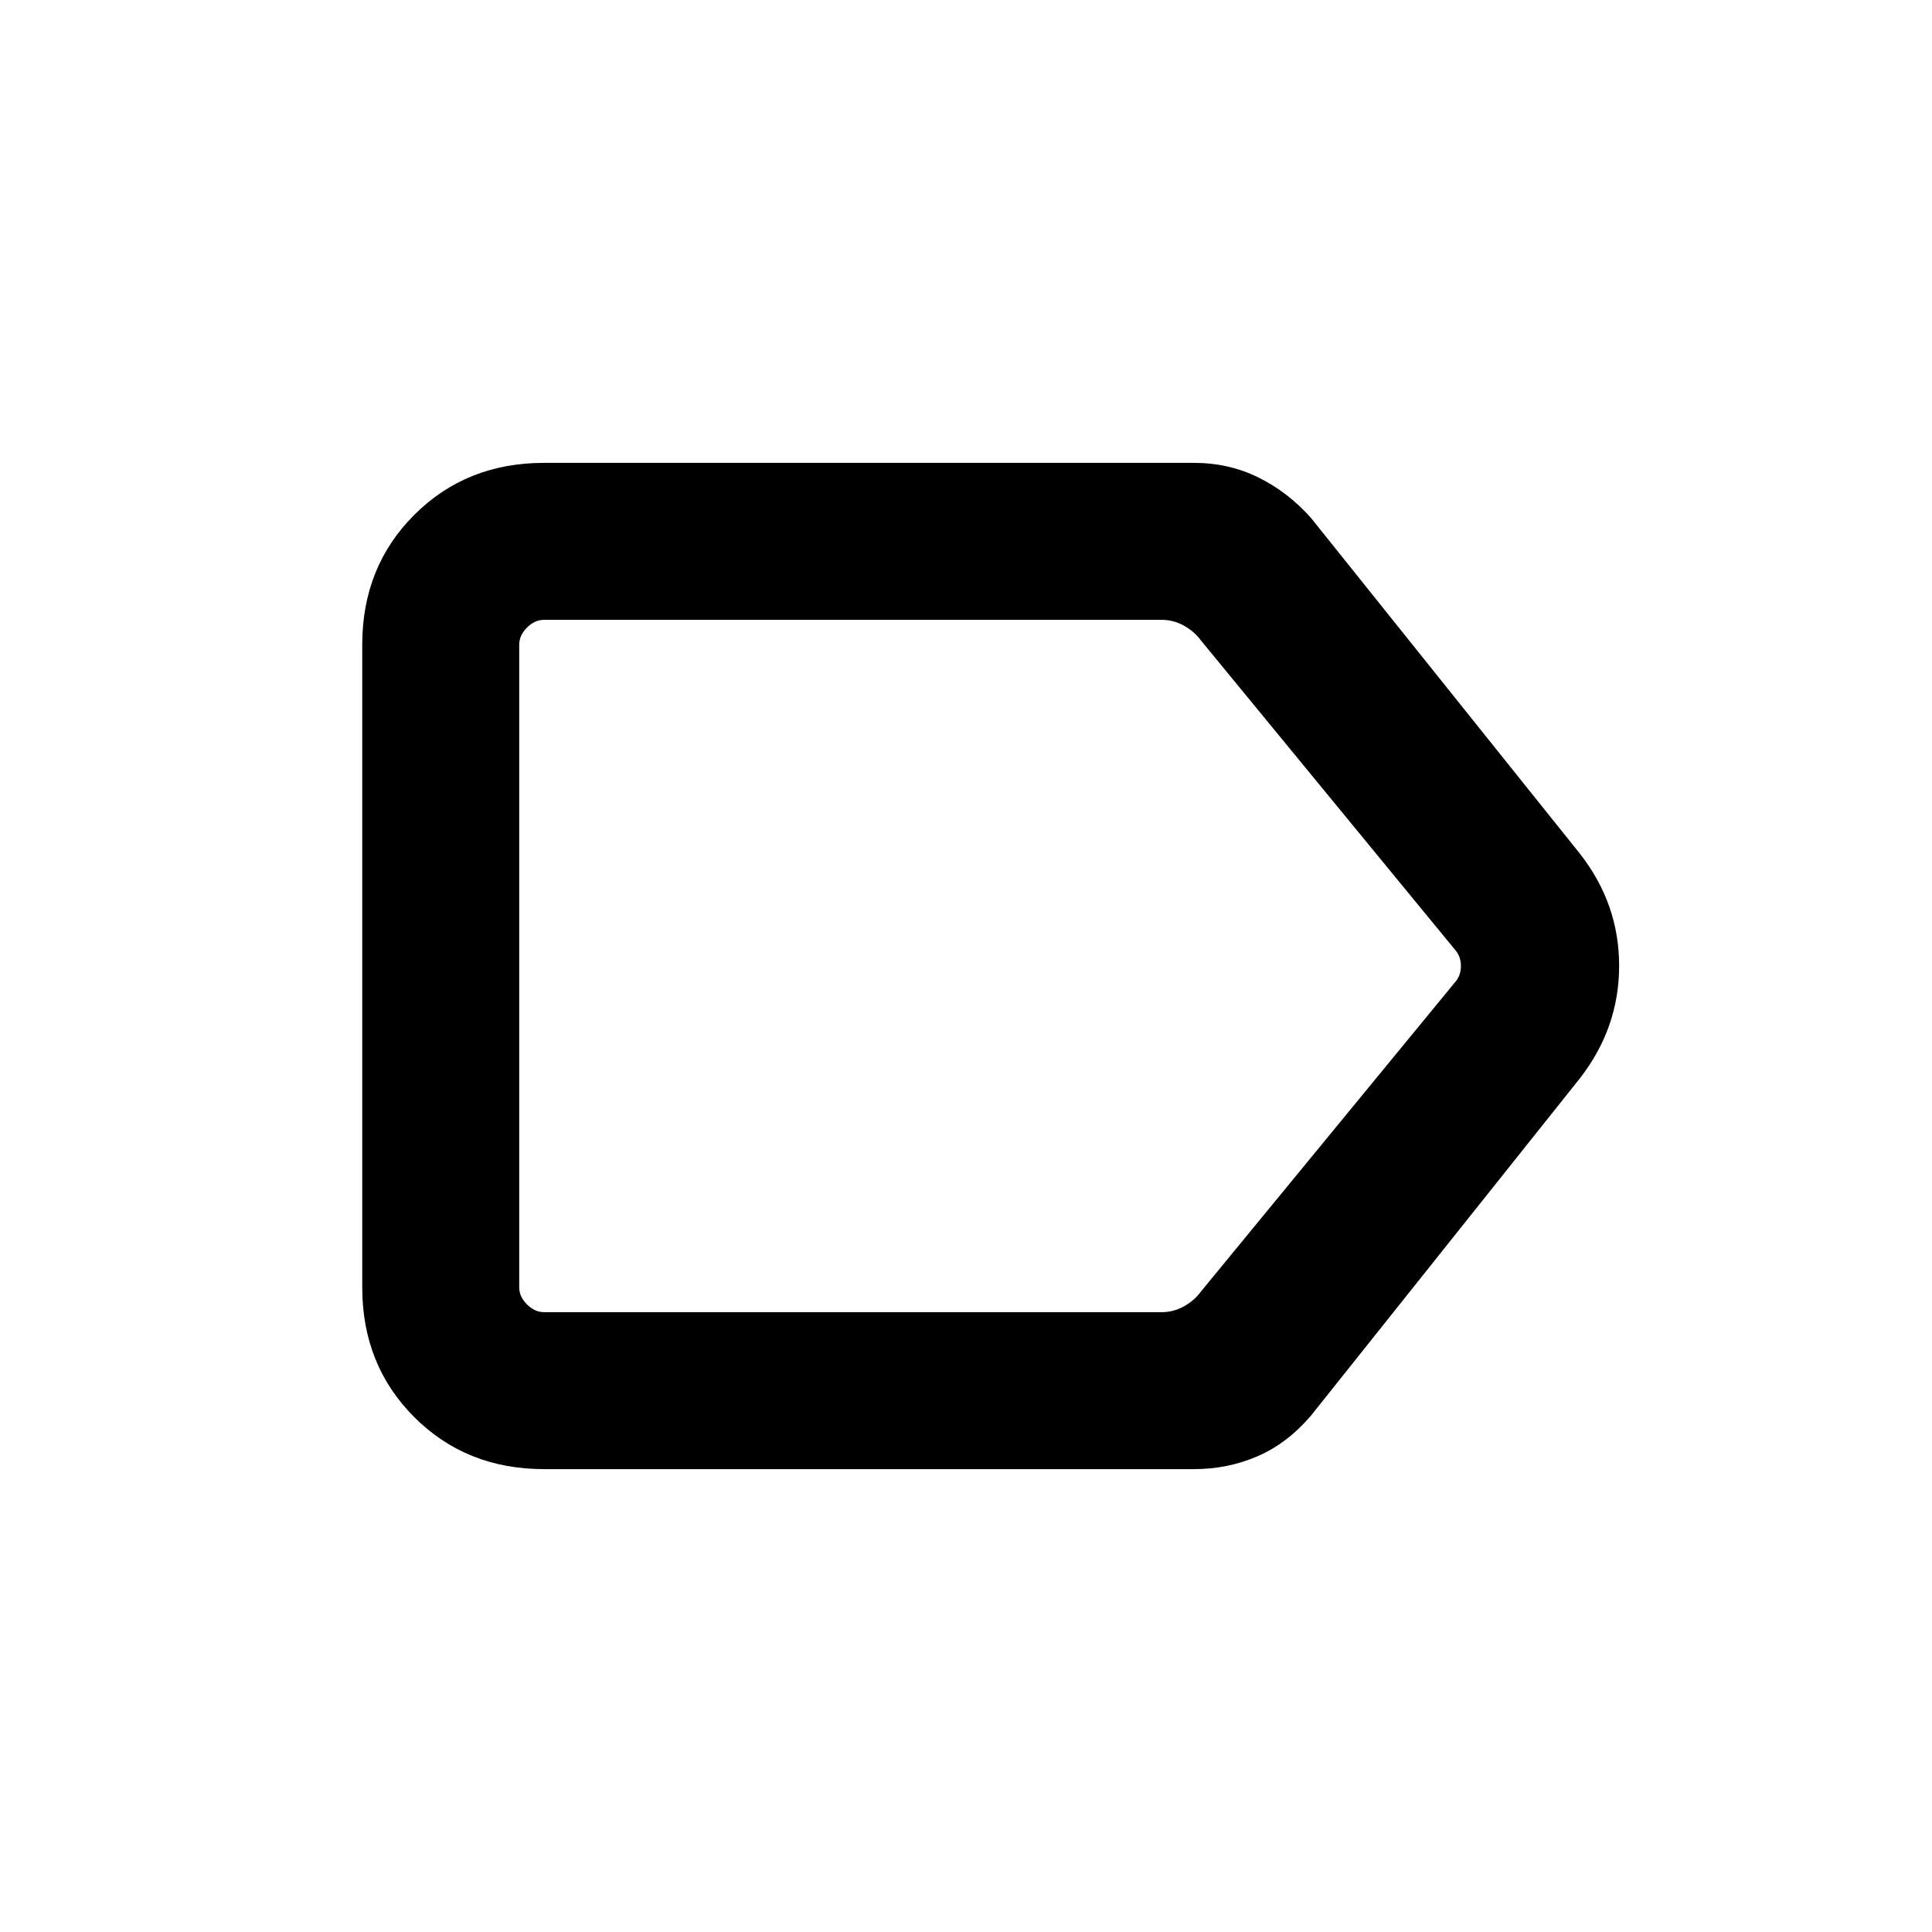 <svg xmlns="http://www.w3.org/2000/svg" height="20" viewBox="0 -960 960 960" width="20"><path d="m785.08-424.23-133.7 167.69q-11.77 13.77-26.53 20.15-14.77 6.39-31.54 6.39h-323q-38.62 0-64.47-25.84Q180-281.69 180-320.31v-319.38q0-38.62 25.84-64.47Q231.69-730 270.31-730h323q17.27 0 31.96 7.24 14.68 7.24 26.11 20.07l133.7 166.92q19.46 24.88 19.46 55.67 0 30.79-19.46 55.87ZM577.31-308q5.77 0 10.96-2.88 5.19-2.89 8.27-7.12l127.08-154.69q2.3-3.08 2.3-7.31 0-4.23-2.3-7.31L596.54-642q-3.08-4.23-8.27-7.12-5.19-2.88-10.96-2.88h-307q-4.62 0-8.46 3.85-3.85 3.84-3.85 8.46v319.38q0 4.62 3.85 8.46 3.84 3.85 8.46 3.85h307ZM258-652v344-344Z"/></svg>